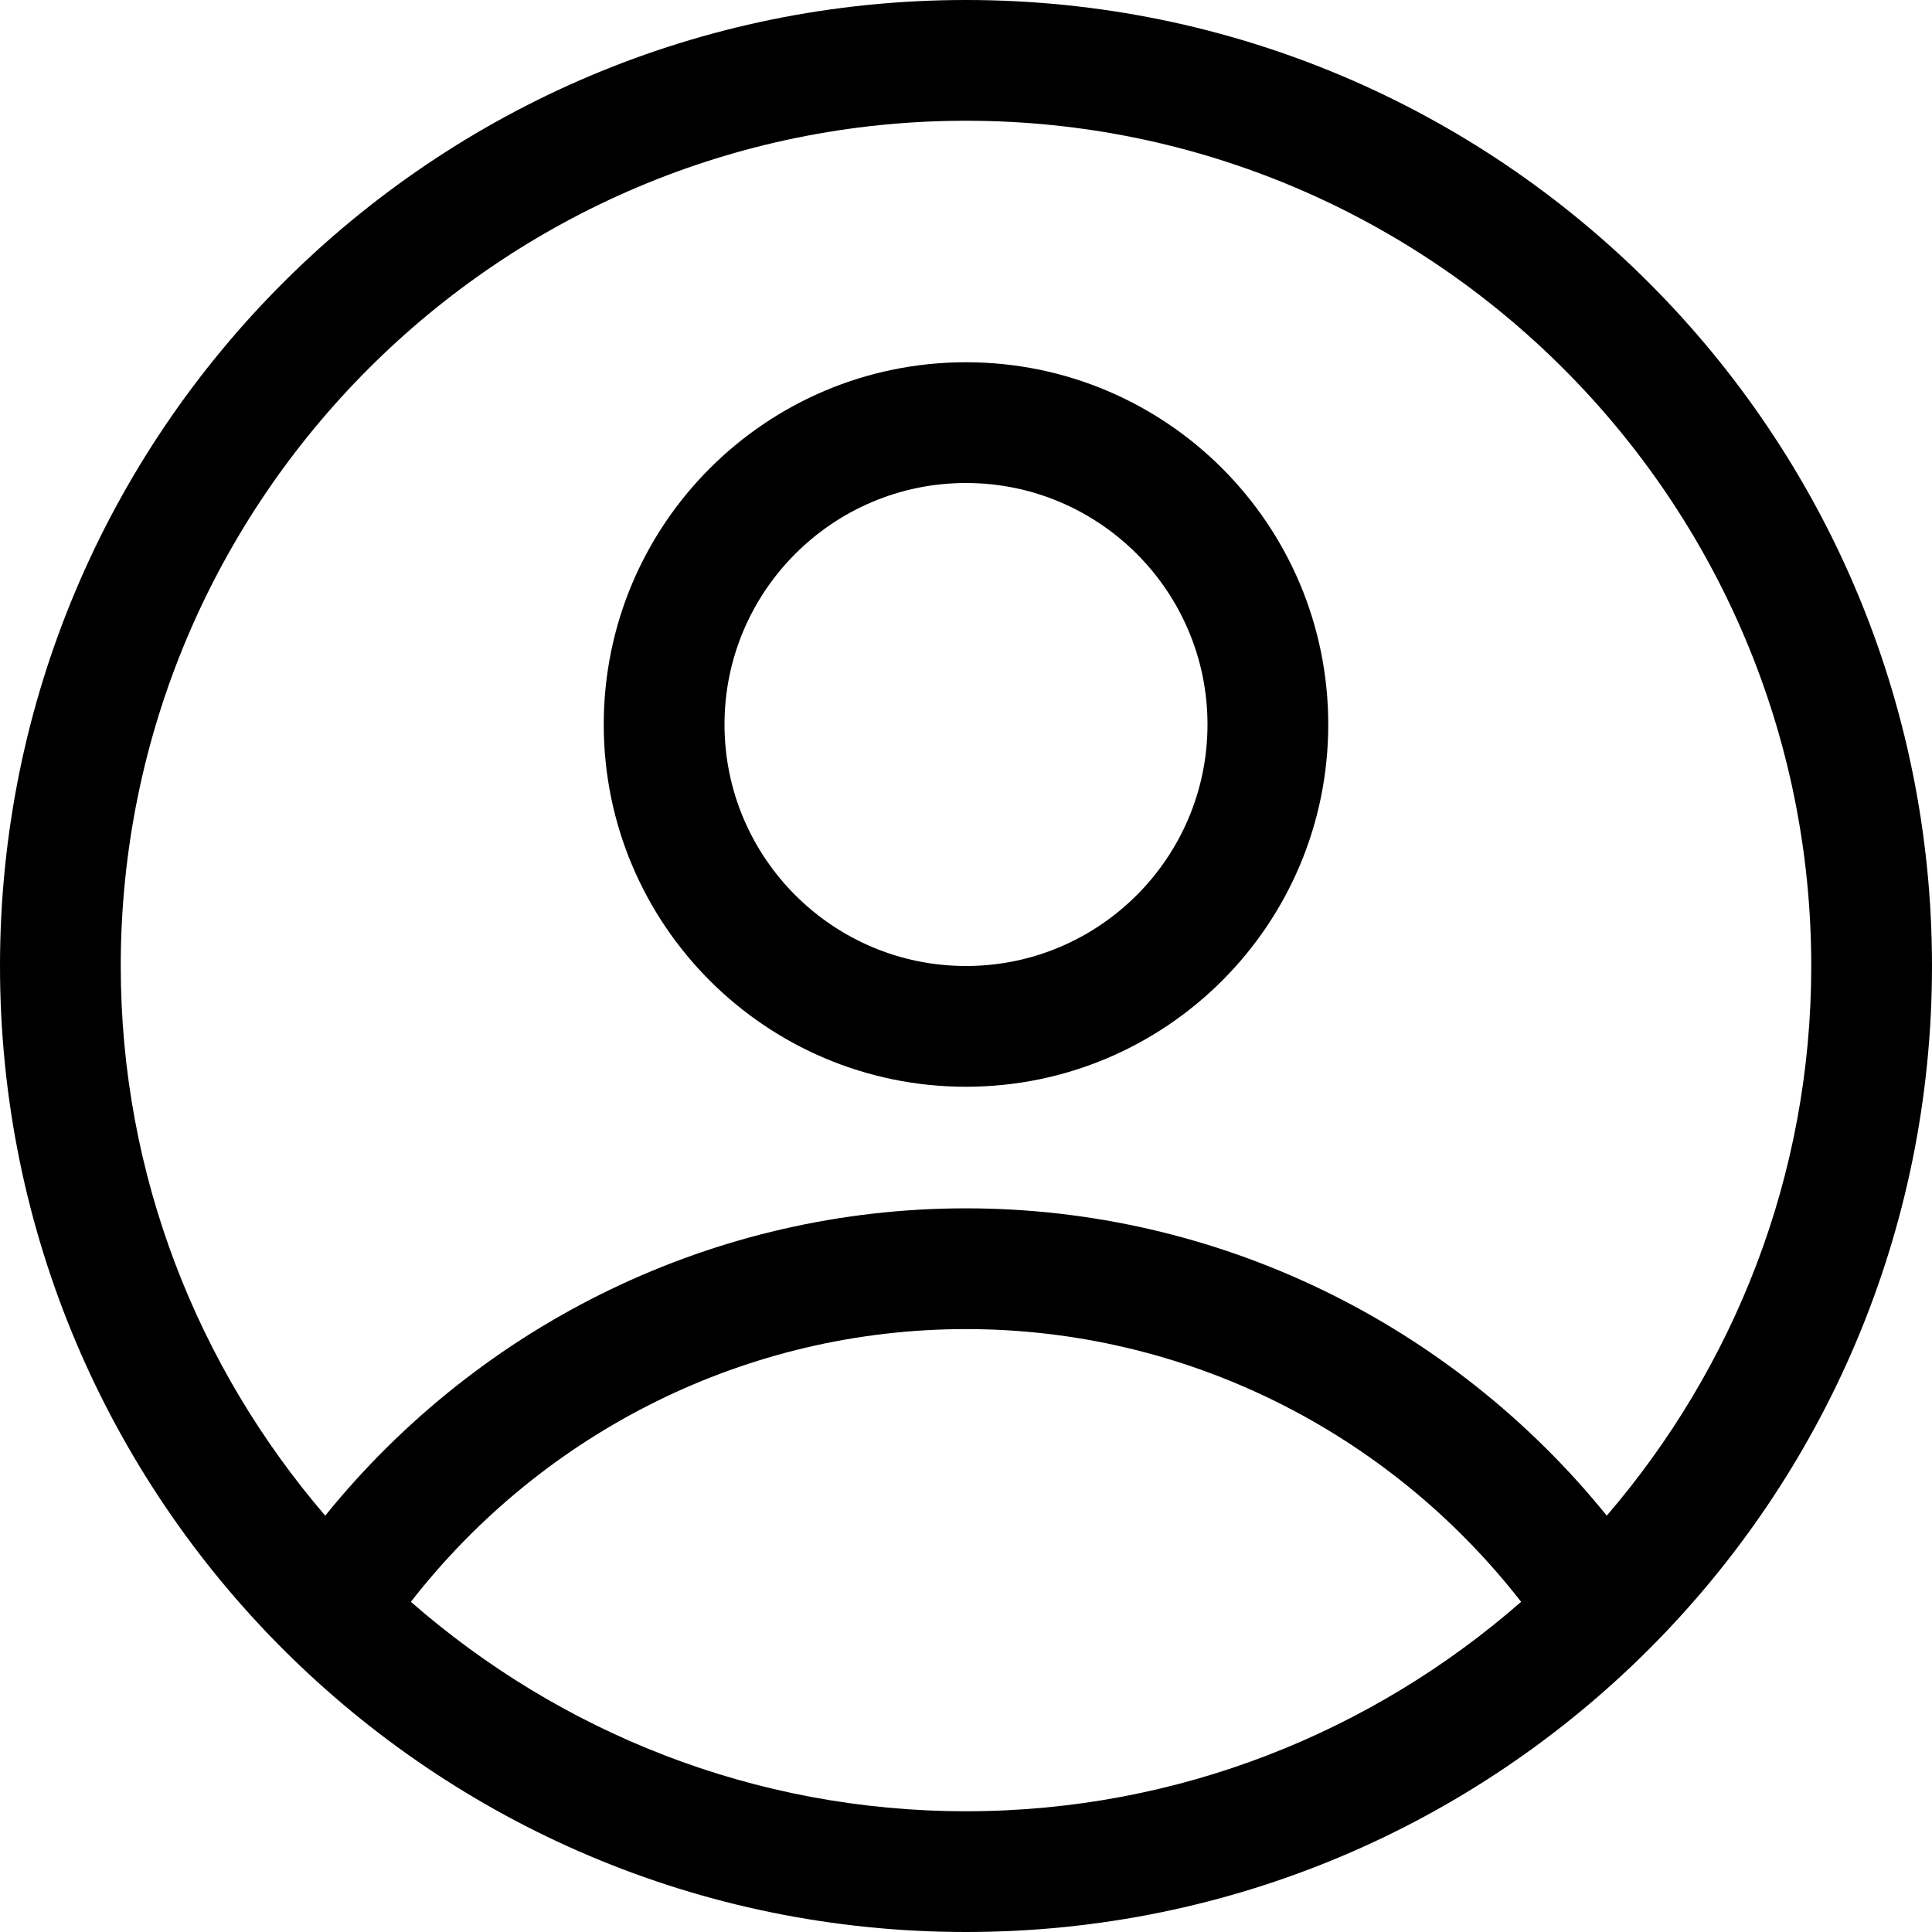 <?xml version="1.0" encoding="UTF-8"?>
<svg width="30px" height="30px" viewBox="0 0 30 30" version="1.1" xmlns="http://www.w3.org/2000/svg" xmlns:xlink="http://www.w3.org/1999/xlink">
    <!-- Generator: Sketch 47.1 (45422) - http://www.bohemiancoding.com/sketch -->
    <title>Account</title>
    <desc>Created with Sketch.</desc>
    <defs></defs>
    <g id="Nav" stroke="none" stroke-width="1" fill="none" fill-rule="evenodd">
        <g id="1-NetSense_Home_Dropdown" transform="translate(-1103, -25)" fill="#000000">
            <g id="header">
                <g id="Account">
                    <g transform="translate(1103, 25)">
                        <g id="Page-1">
                            <g id="Group-3">
                                <path d="M6.38,24.873 C8.45,22.216 11.61,20.638 15,20.638 C18.39,20.638 21.55,22.216 23.62,24.873 C21.312,26.891 18.3,28.125 15,28.125 C11.7,28.125 8.688,26.891 6.38,24.873 M15,1.875 C22.237,1.875 28.125,7.763 28.125,15 C28.125,18.258 26.924,21.236 24.95,23.535 C22.525,20.538 18.89,18.763 15,18.763 C11.108,18.763 7.475,20.538 5.05,23.535 C3.077,21.236 1.875,18.258 1.875,15 C1.875,7.763 7.763,1.875 15,1.875 M15,-0 C6.715,-0 0,6.715 0,15 C0,23.285 6.715,30 15,30 C23.285,30 30,23.285 30,15 C30,6.715 23.285,-0 15,-0" id="Fill-1"></path>
                            </g>
                            <path d="M15,7.5 C17.068,7.5 18.75,9.182 18.75,11.25 C18.75,13.318 17.068,15 15,15 C12.932,15 11.25,13.318 11.25,11.25 C11.25,9.182 12.932,7.5 15,7.5 M15,16.875 C18.107,16.875 20.625,14.357 20.625,11.25 C20.625,8.143 18.107,5.625 15,5.625 C11.893,5.625 9.375,8.143 9.375,11.25 C9.375,14.357 11.893,16.875 15,16.875" id="Fill-4"></path>
                        </g>
                    </g>
                </g>
            </g>
        </g>
    </g>
</svg>
